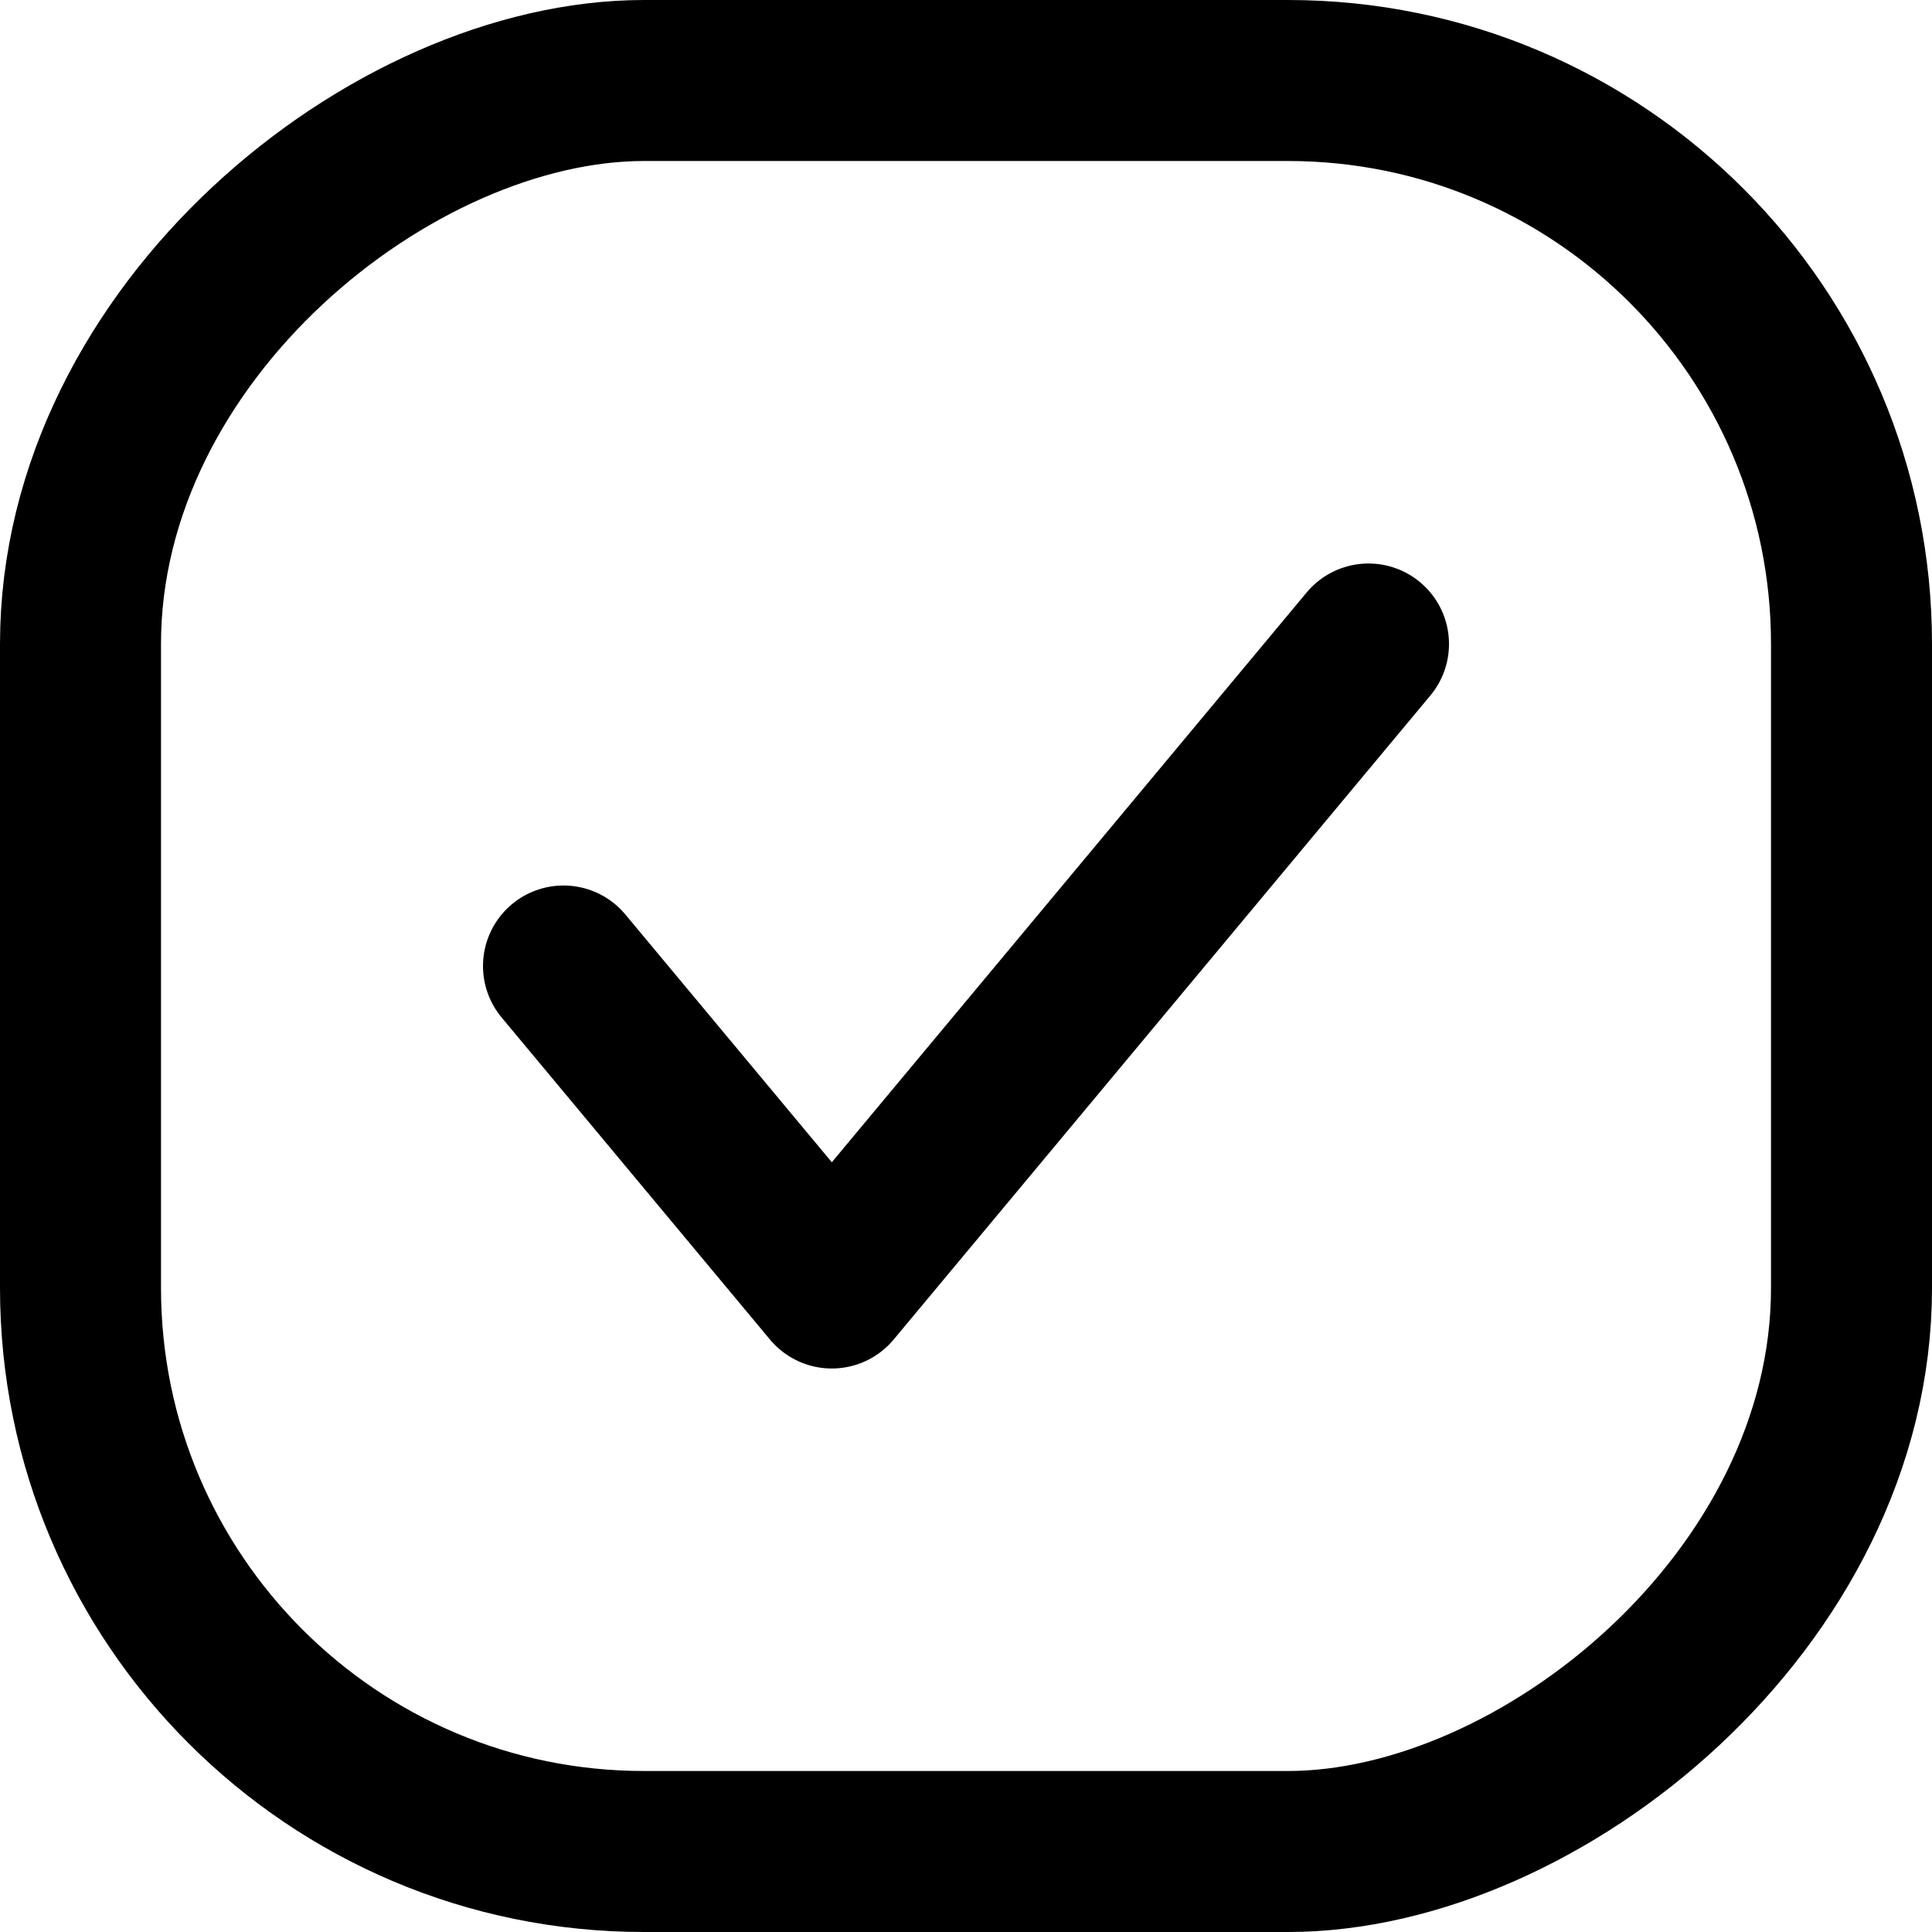 <svg width="24" height="24" viewBox="0 0 24 24" fill="none" xmlns="http://www.w3.org/2000/svg">
<rect x="1" y="23" width="22" height="22" rx="7" transform="rotate(-90 1 23)" stroke="black" stroke-width="2"/>
<path d="M7 12L10.333 16L17 8" stroke="black" stroke-width="2" stroke-linecap="round" stroke-linejoin="round"/>
</svg>

